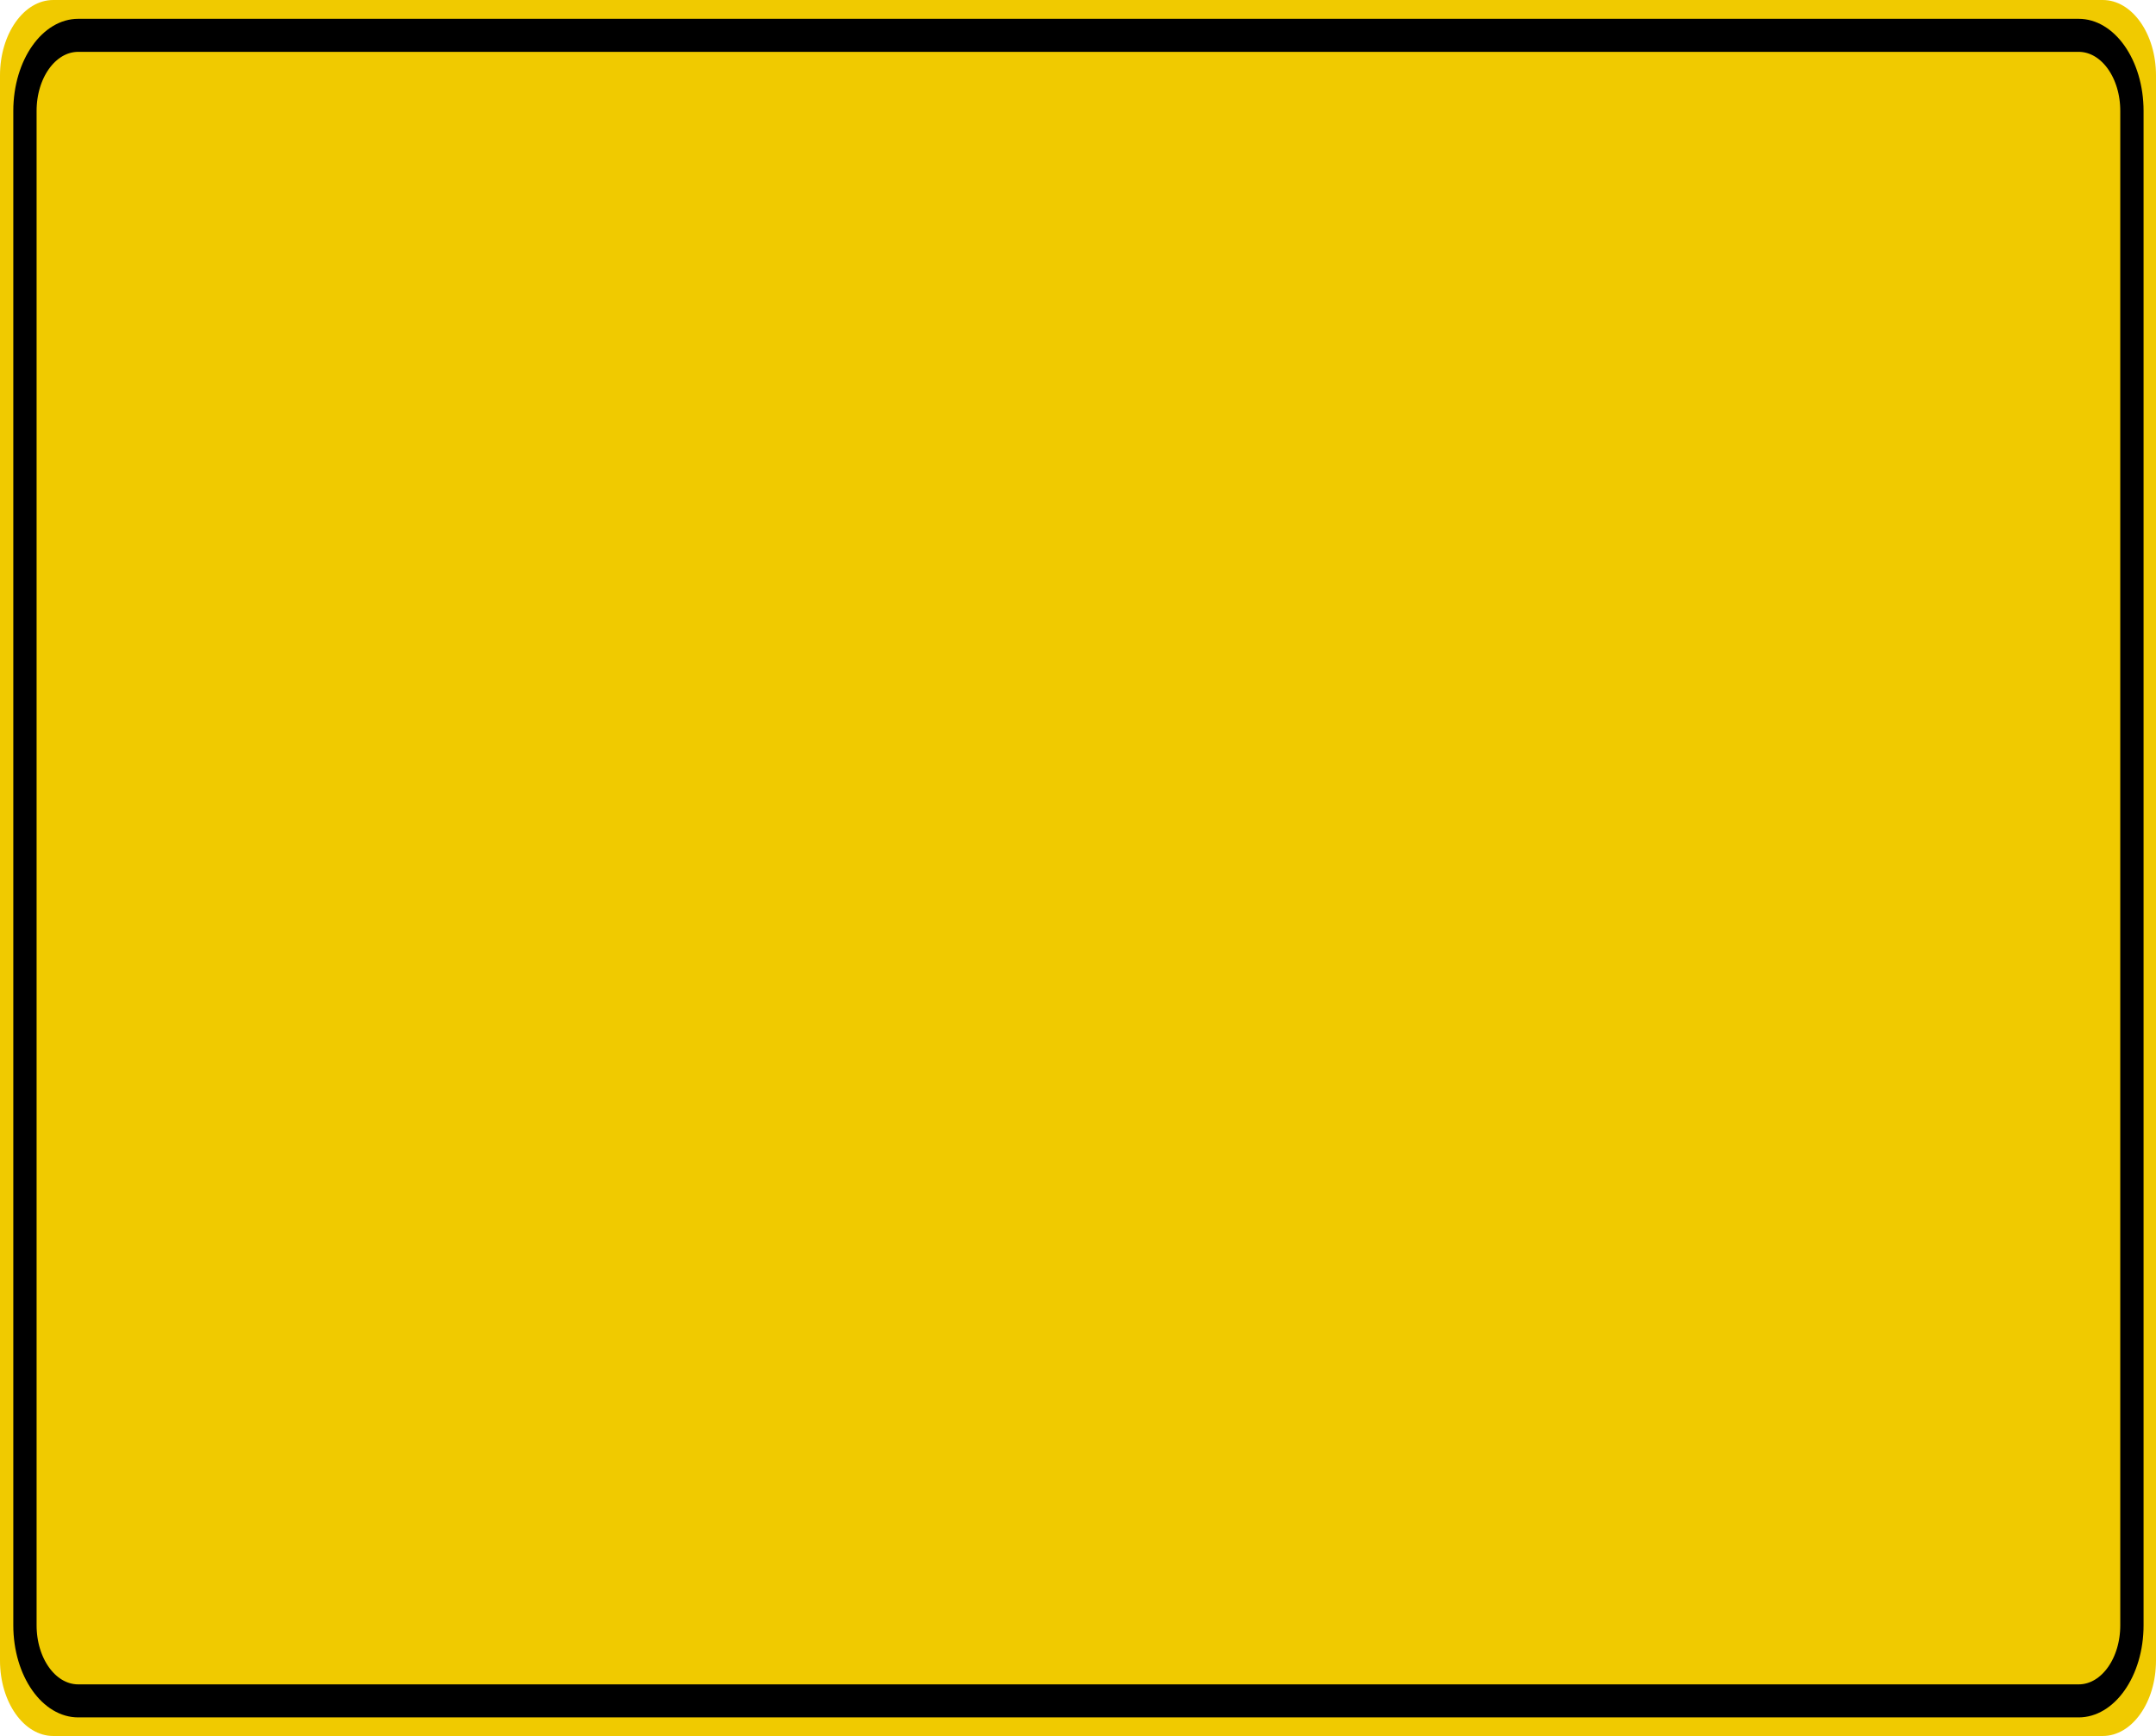 <?xml version="1.0" encoding="UTF-8"?>
<svg xmlns="http://www.w3.org/2000/svg" xmlns:xlink="http://www.w3.org/1999/xlink" width="77pt" height="62pt" viewBox="0 0 77 62" version="1.1">
<g id="surface1">
<path style=" stroke:none;fill-rule:nonzero;fill:rgb(94.118%,79.216%,0%);fill-opacity:1;" d="M 1.902 0 L 75.098 0 C 76.148 0 77 1.207 77 2.695 L 77 59.305 C 77 60.793 76.148 62 75.098 62 L 1.902 62 C 0.852 62 0 60.793 0 59.305 L 0 2.695 C 0 1.207 0.852 0 1.902 0 Z M 1.902 0 "/>
<path style="fill:none;stroke-width:0.875;stroke-linecap:butt;stroke-linejoin:miter;stroke:rgb(0%,0%,0%);stroke-opacity:1;stroke-miterlimit:4;" d="M 2.938 0.936 L 78.062 0.936 C 79.167 0.936 80.063 1.832 80.063 2.939 L 80.063 43.061 C 80.063 44.168 79.167 45.064 78.062 45.064 L 2.938 45.064 C 1.833 45.064 0.937 44.168 0.937 43.061 L 0.937 2.939 C 0.937 1.832 1.833 0.936 2.938 0.936 Z M 2.938 0.936 " transform="matrix(0.951,0,0,1.348,0,0)"/>
</g>
</svg>
